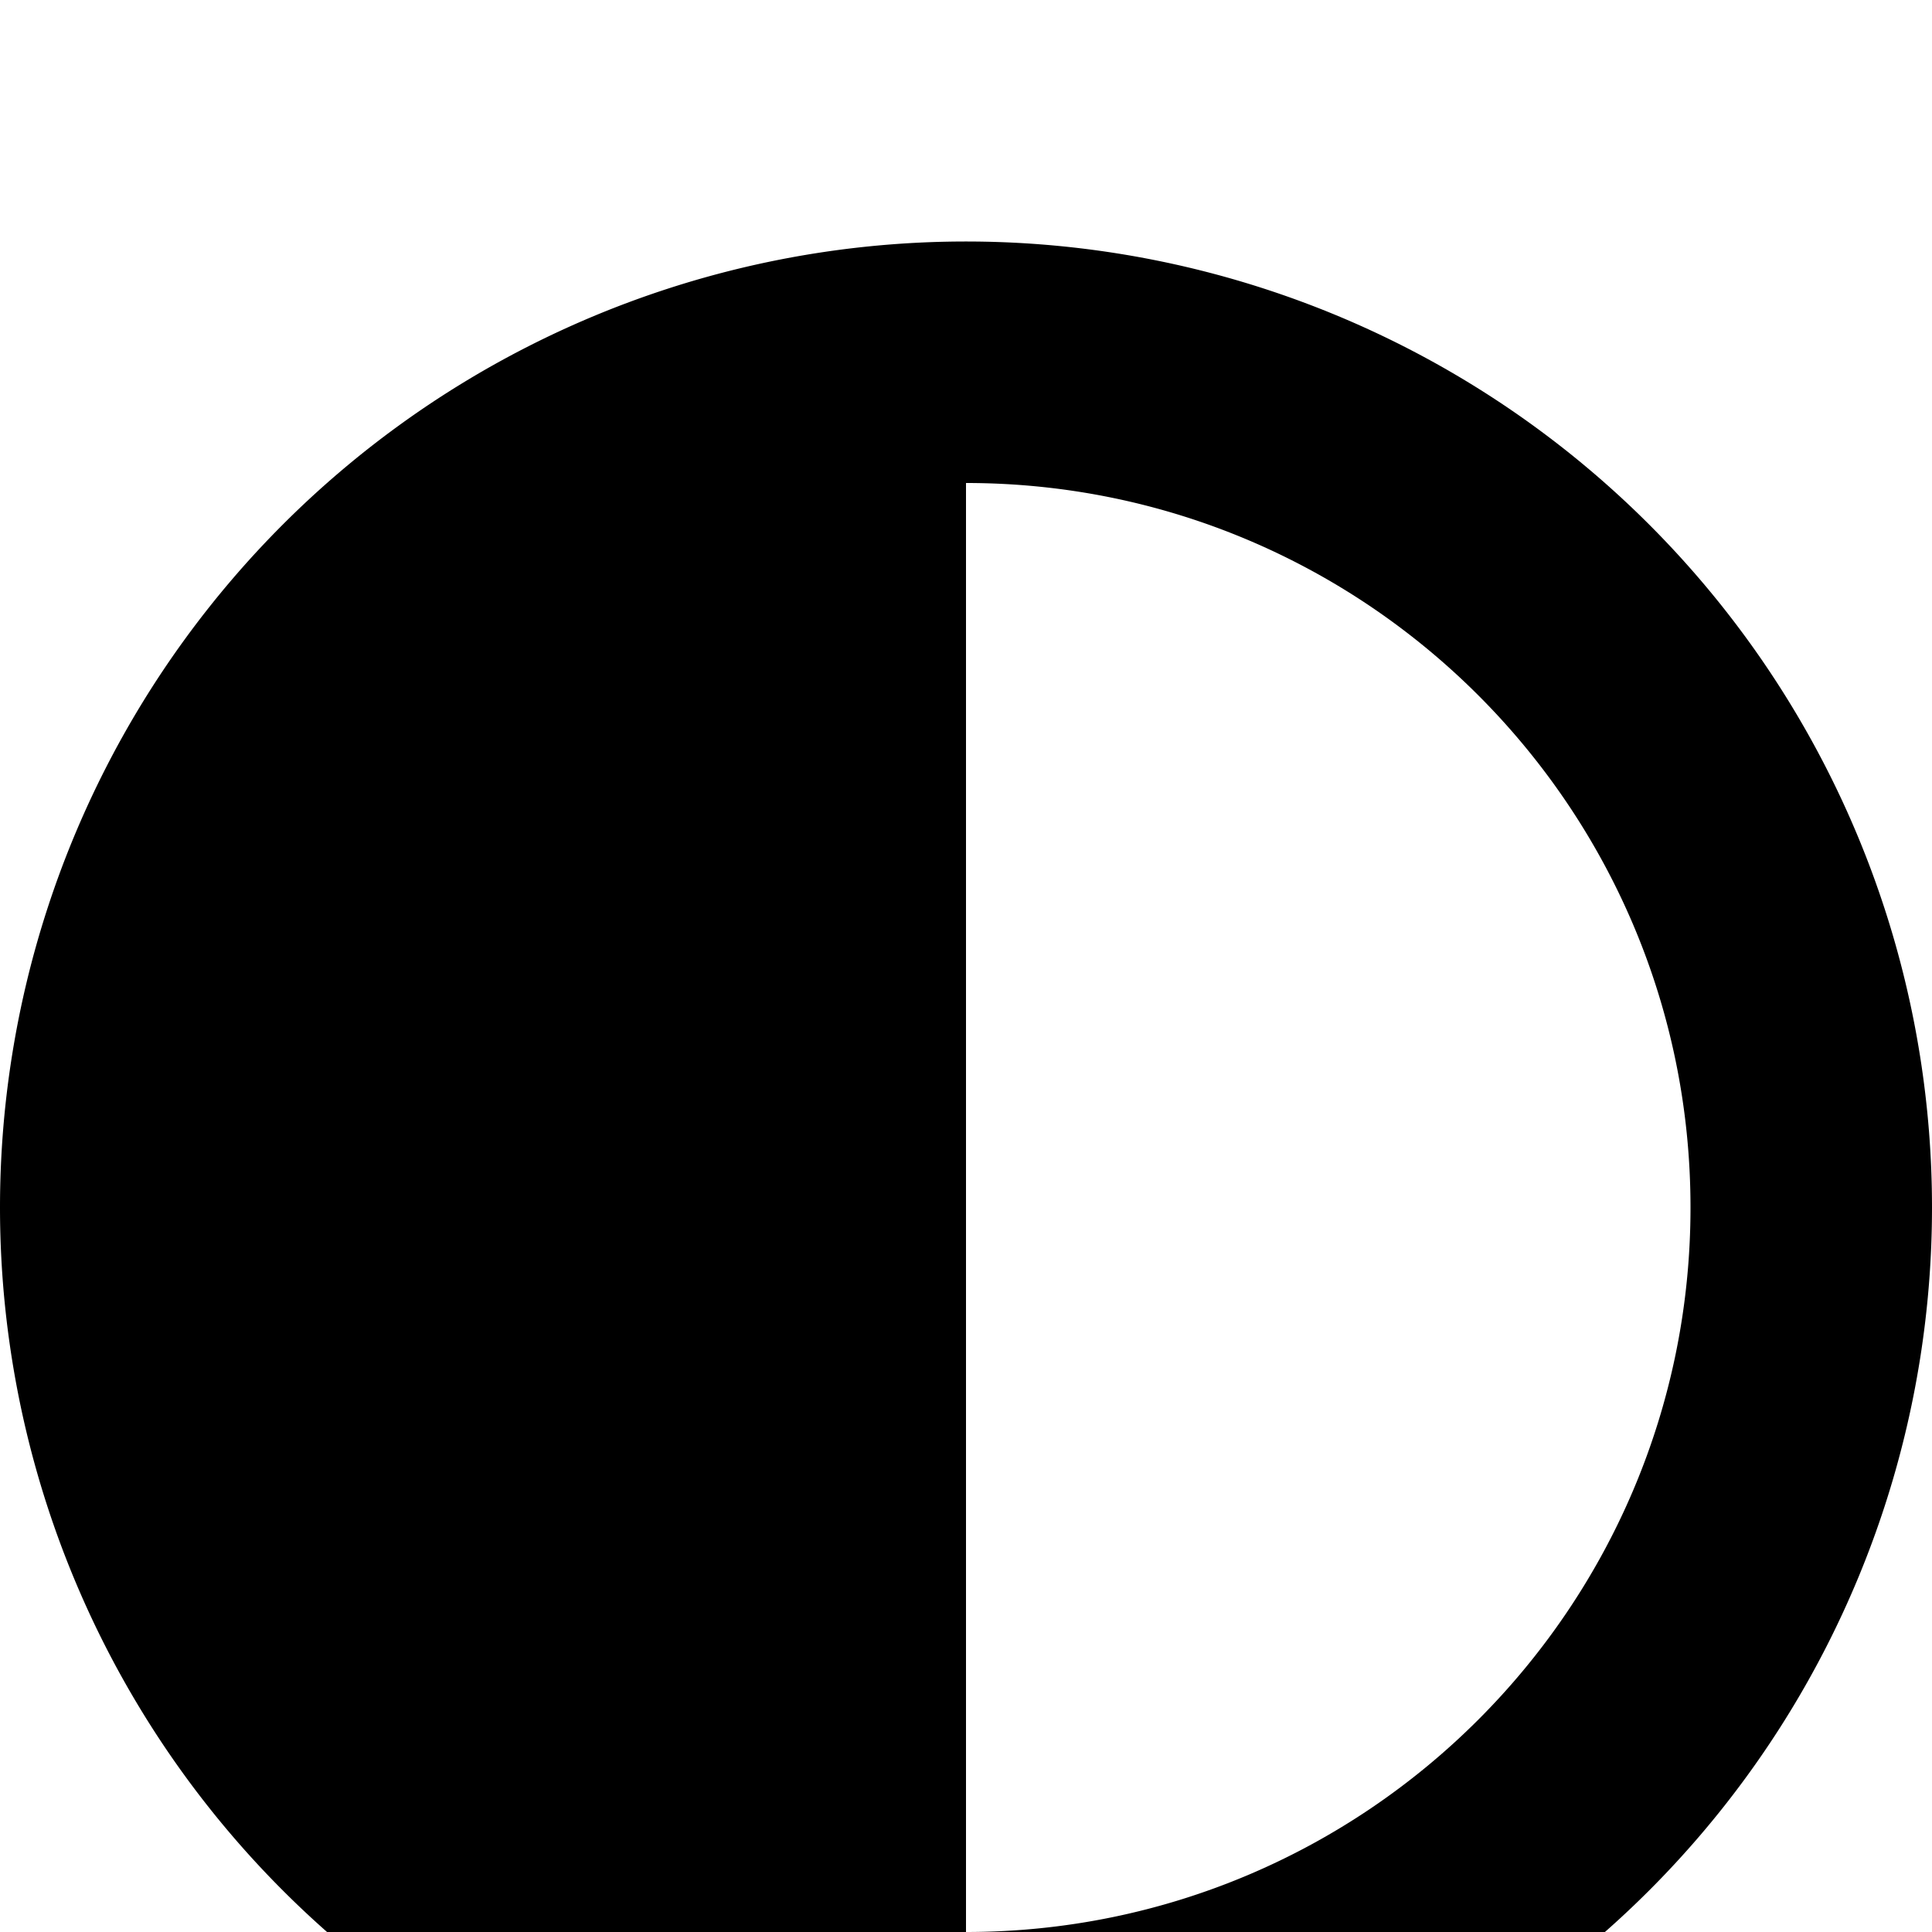 <?xml version="1.0" standalone="no"?><!DOCTYPE svg PUBLIC "-//W3C//DTD SVG 1.1//EN"
        "http://www.w3.org/Graphics/SVG/1.1/DTD/svg11.dtd"><svg viewBox="0 0 1024 1024" version="1.1" xmlns="http://www.w3.org/2000/svg" xmlns:xlink="http://www.w3.org/1999/xlink"><path transform="scale(1, -1) translate(0, -1024)" d="M896 384c0 212-172 384-384 384v-768c212 0 384 172 384 384zM0 384a512 512 0 1 0 1024 0 512 512 0 1 0-1024 0z"/></svg>